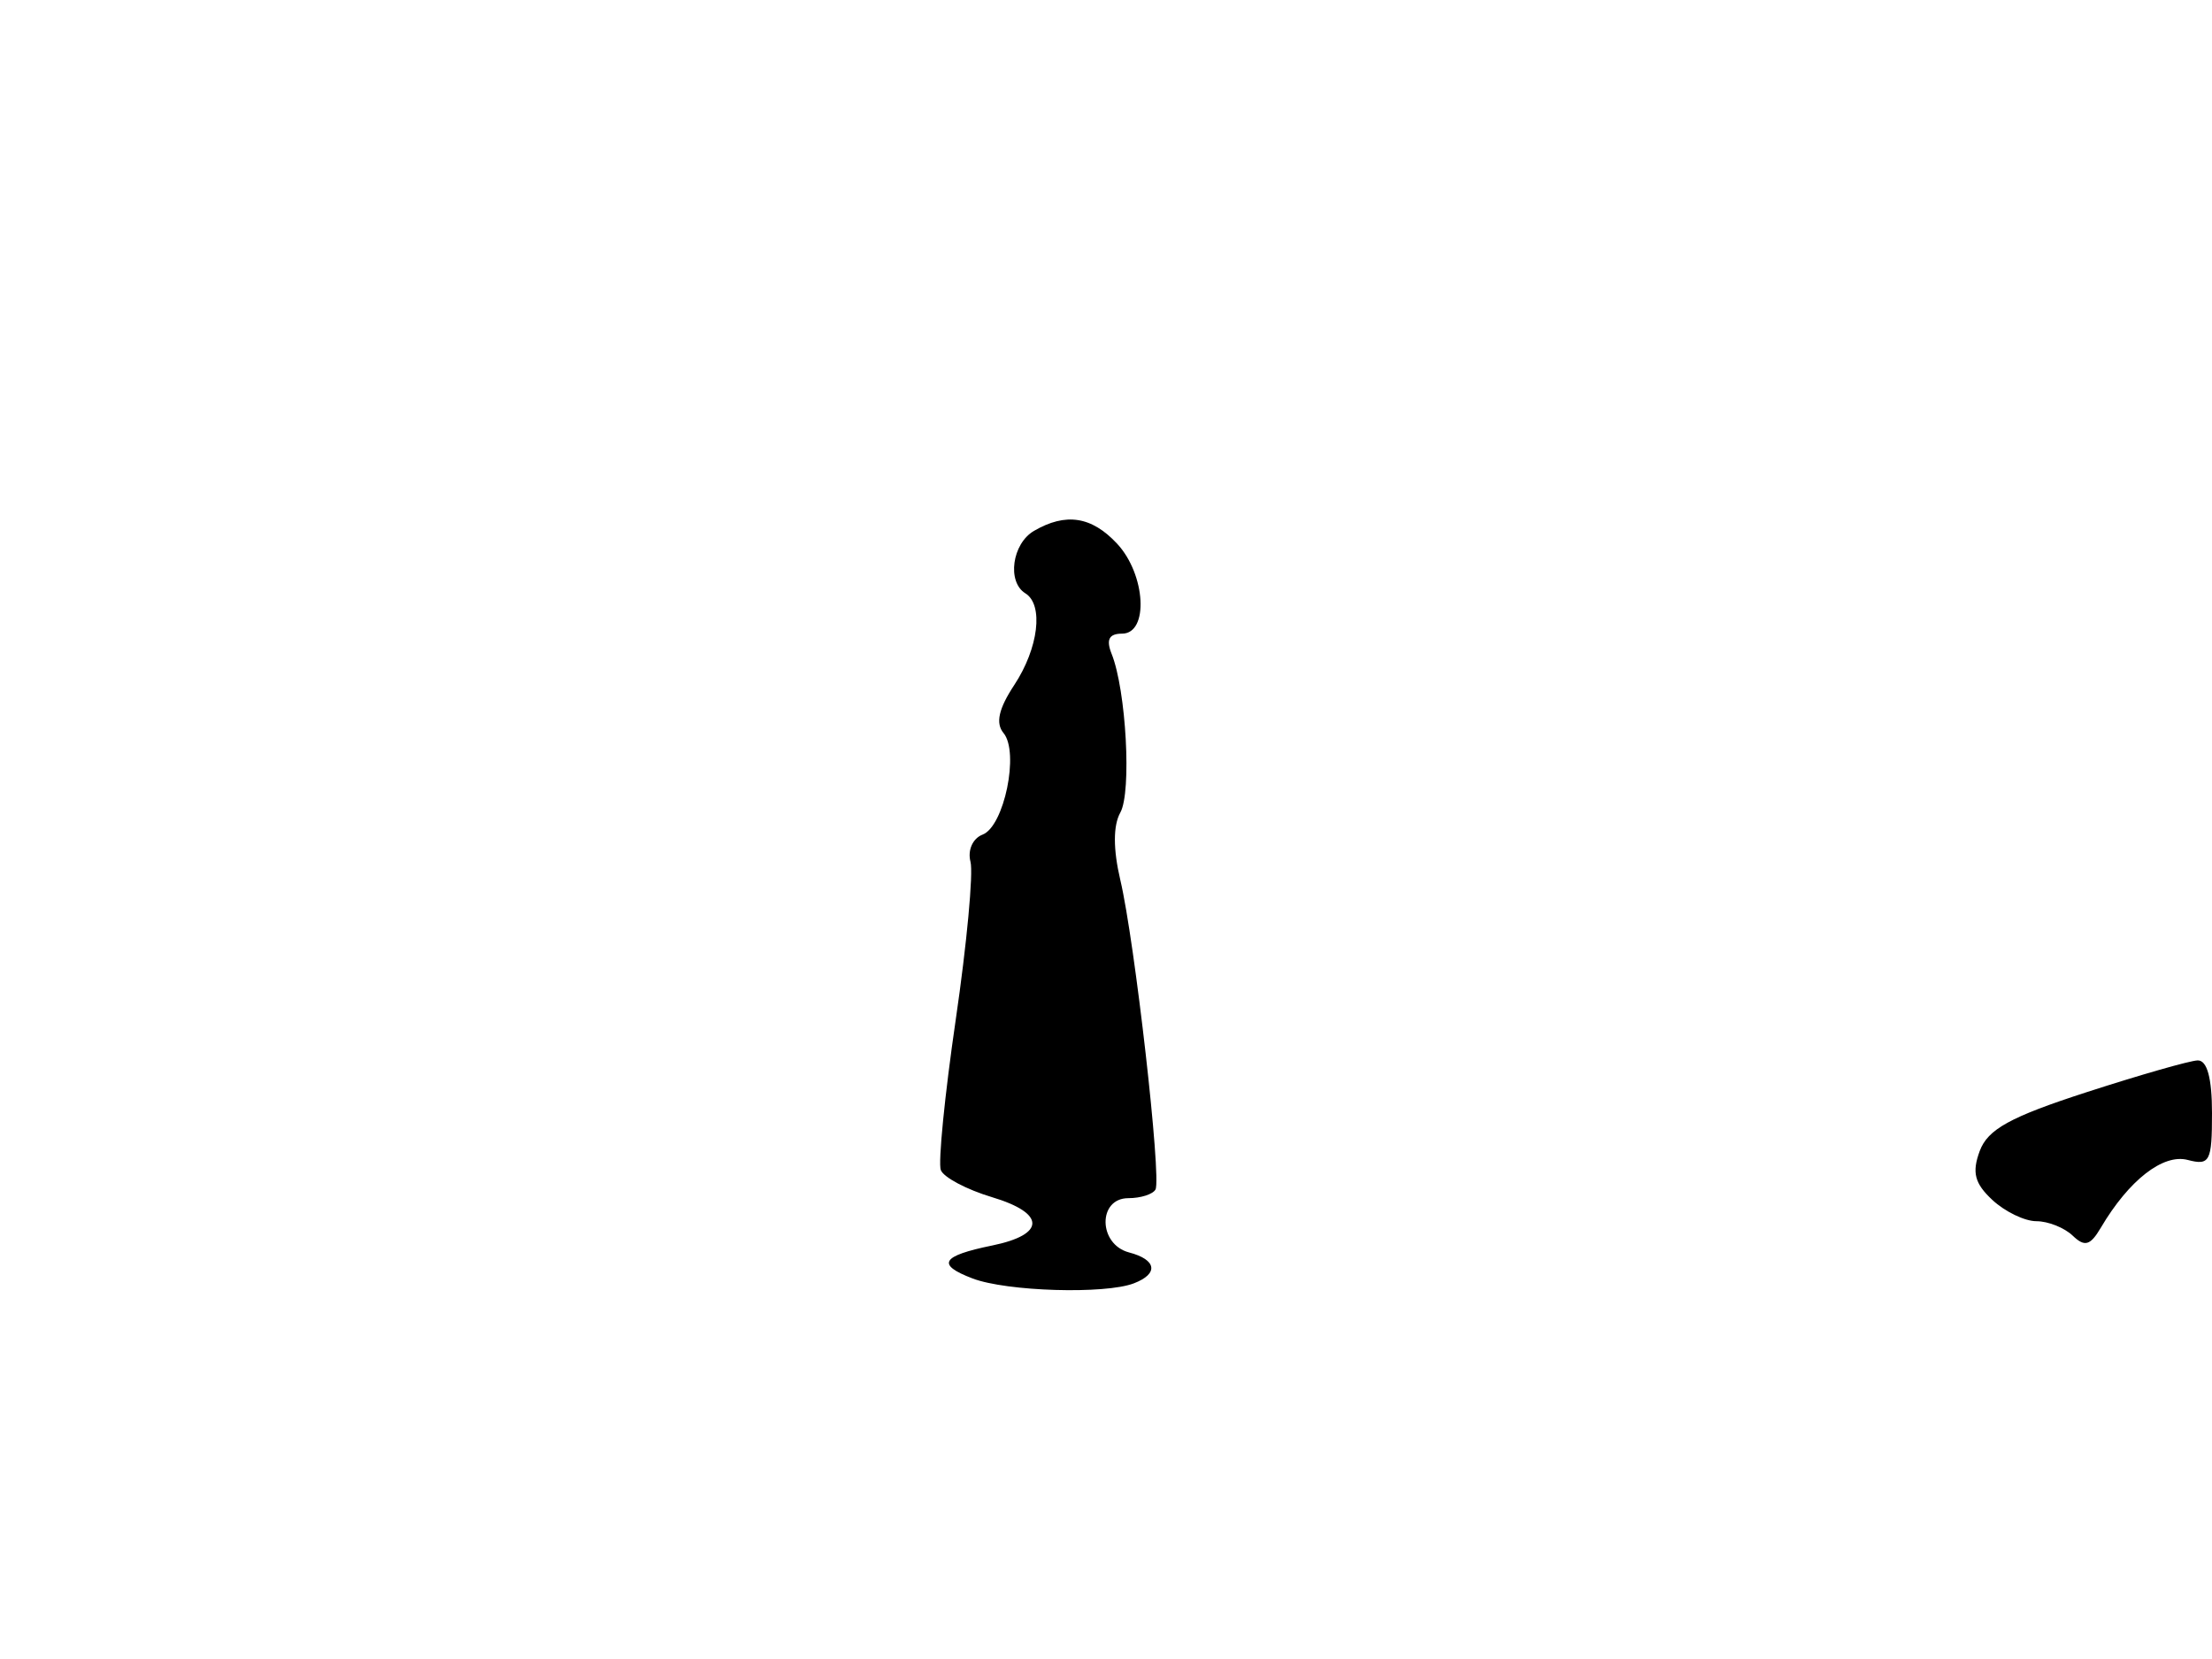 <svg xmlns="http://www.w3.org/2000/svg" width="192" height="144" viewBox="0 0 192 144" version="1.1">
	<path d="M 89.750 46.080 C 87.850 47.187, 87.390 50.505, 89 51.500 C 90.602 52.490, 90.147 56.257, 88.040 59.454 C 86.679 61.518, 86.398 62.774, 87.106 63.628 C 88.489 65.294, 87.163 71.723, 85.288 72.443 C 84.431 72.772, 83.975 73.795, 84.238 74.800 C 84.493 75.777, 83.918 81.938, 82.960 88.491 C 82.002 95.045, 81.418 100.926, 81.662 101.561 C 81.905 102.195, 83.910 103.256, 86.116 103.917 C 90.768 105.310, 90.771 107.158, 86.124 108.108 C 81.693 109.015, 81.249 109.764, 84.426 110.972 C 87.390 112.099, 95.911 112.355, 98.418 111.393 C 100.592 110.559, 100.401 109.338, 98 108.710 C 95.318 108.009, 95.268 104, 97.941 104 C 99.009 104, 100.068 103.662, 100.295 103.250 C 100.833 102.271, 98.497 81.699, 97.243 76.383 C 96.615 73.718, 96.615 71.652, 97.244 70.528 C 98.237 68.754, 97.751 59.905, 96.487 56.750 C 95.994 55.519, 96.262 55, 97.393 55 C 99.738 55, 99.454 49.864, 96.961 47.189 C 94.755 44.821, 92.506 44.475, 89.750 46.080 M 181.111 94.803 C 174.479 96.951, 172.536 98.021, 171.836 99.913 C 171.150 101.769, 171.396 102.721, 172.934 104.153 C 174.024 105.169, 175.745 106, 176.758 106 C 177.771 106, 179.187 106.563, 179.904 107.250 C 180.953 108.256, 181.431 108.121, 182.354 106.559 C 184.787 102.438, 187.755 100.123, 189.890 100.681 C 191.812 101.184, 192 100.821, 192 96.617 C 192 93.567, 191.576 92.015, 190.750 92.043 C 190.063 92.066, 185.725 93.308, 181.111 94.803" stroke="none" fill="black" fill-rule="evenodd"/>
</svg>
